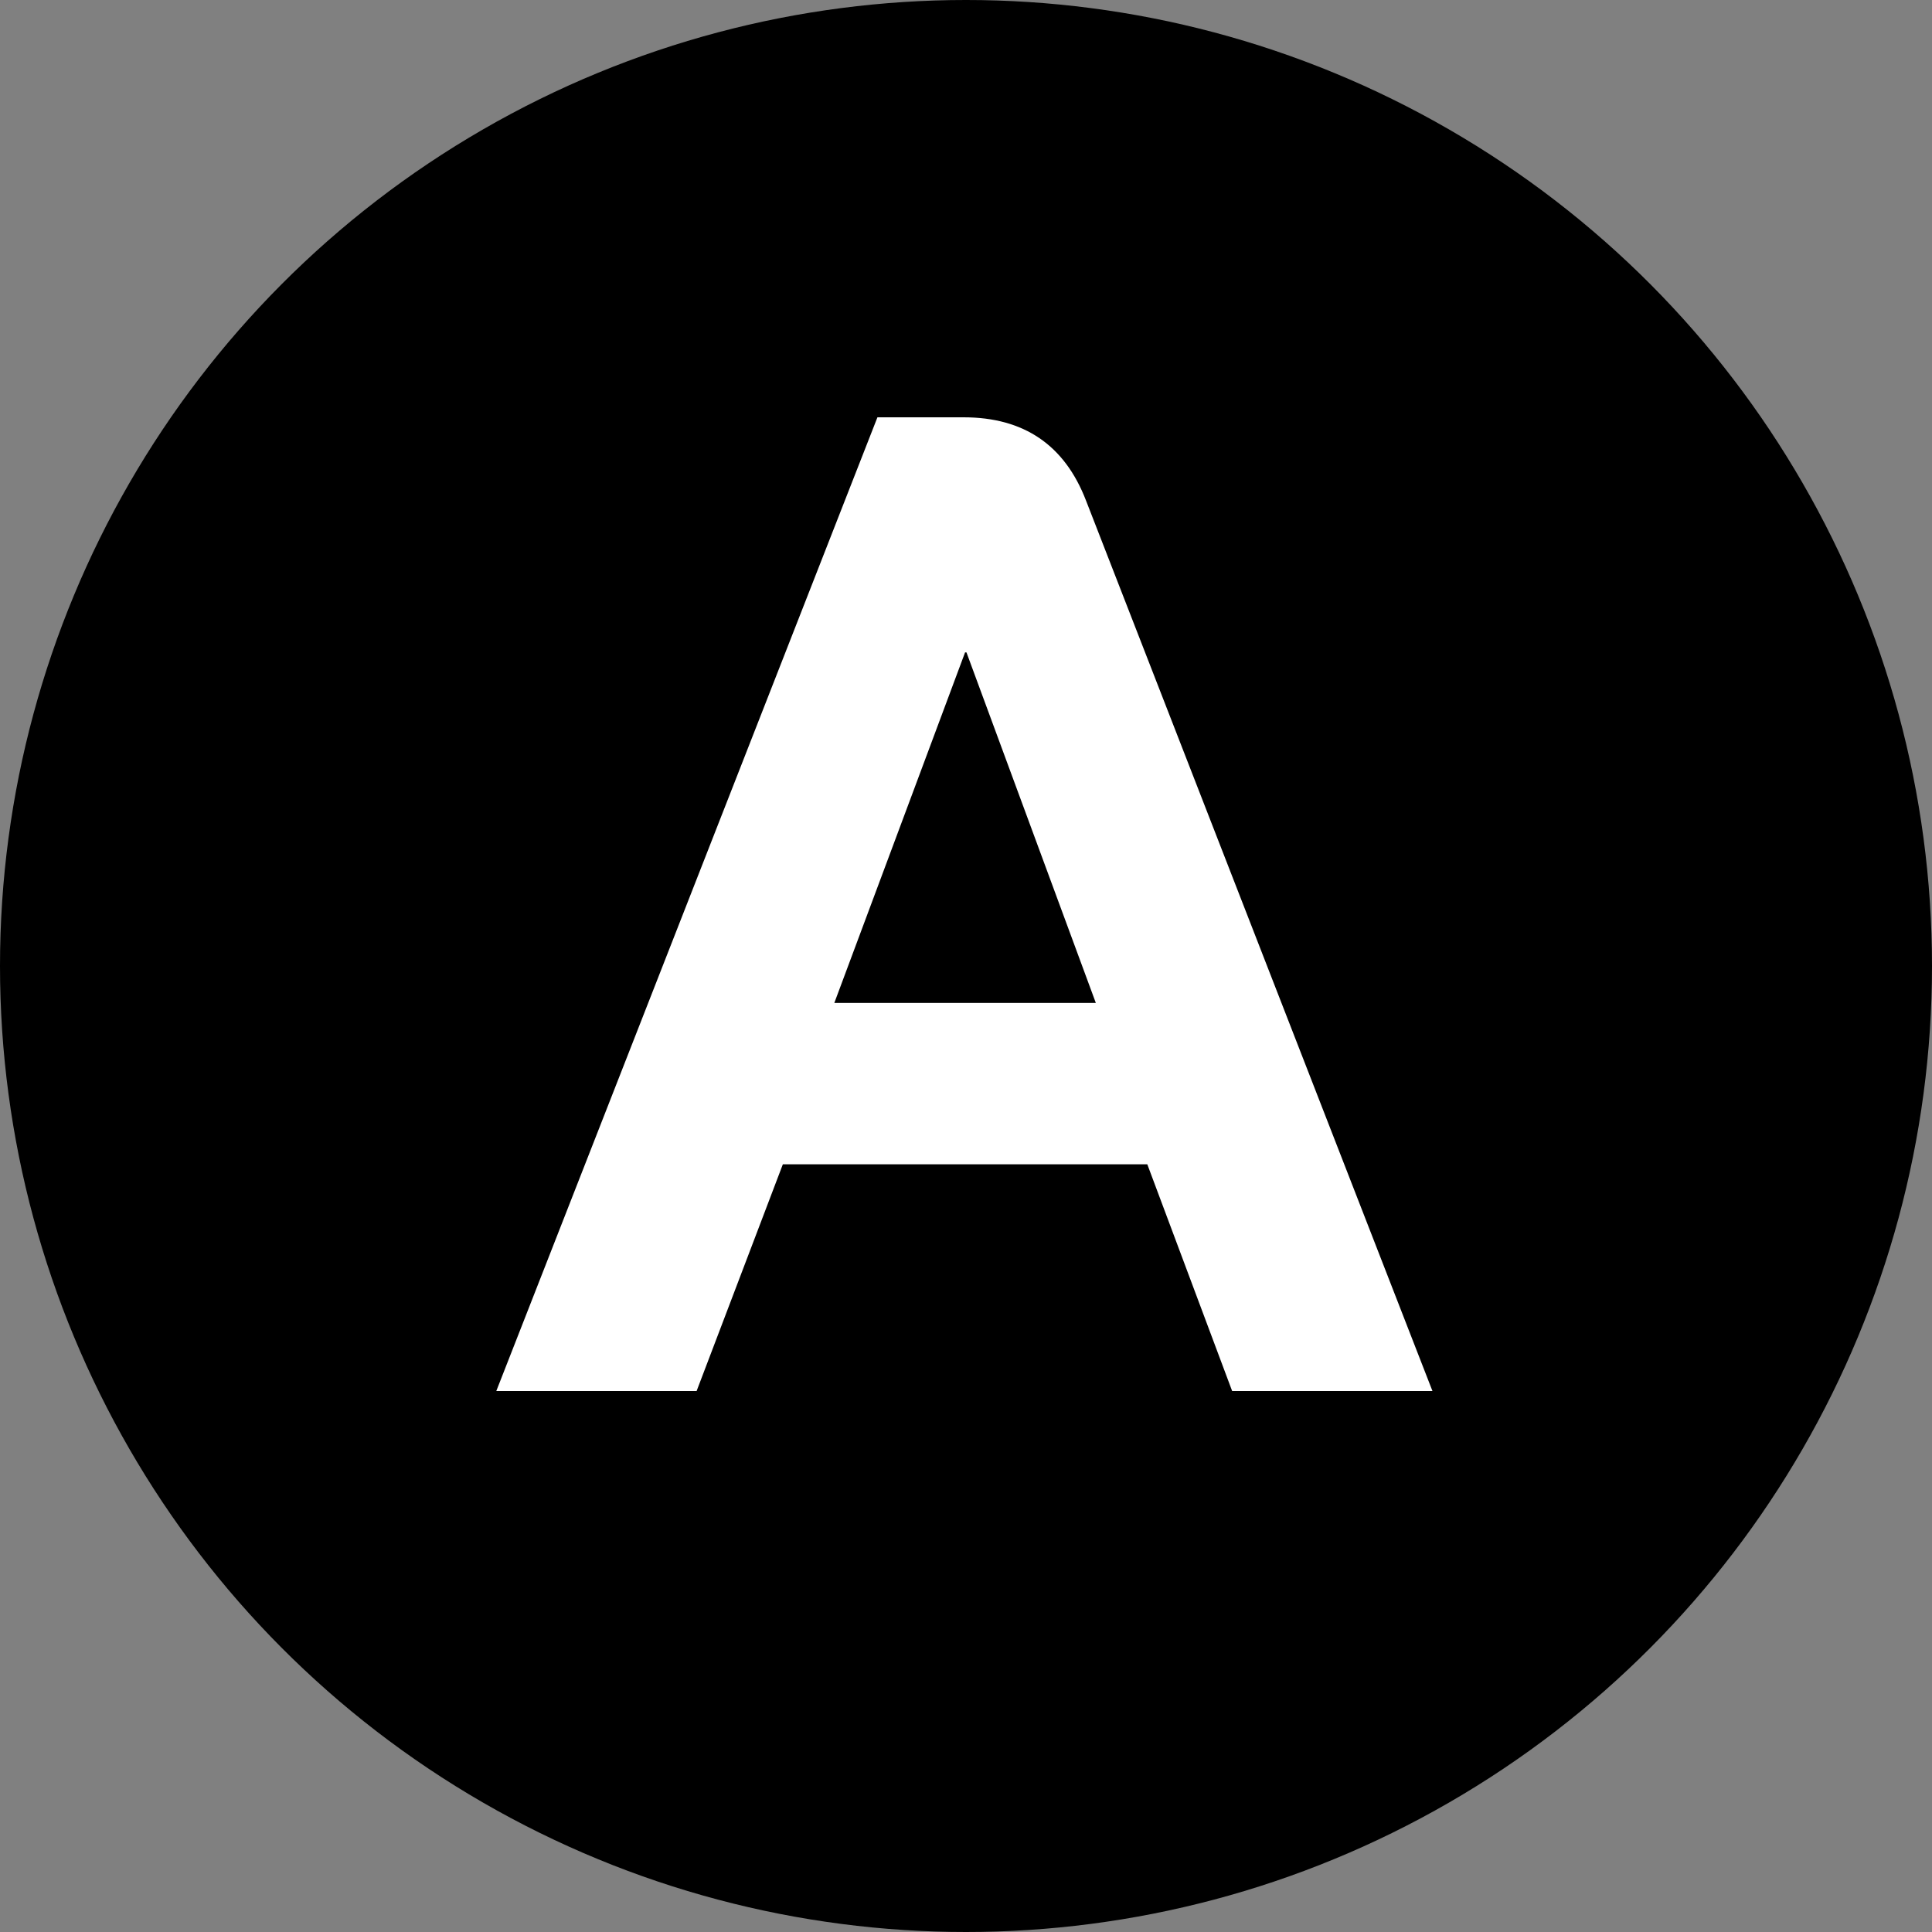 <svg width="500" height="500" viewBox="0 0 500 500" fill="none" xmlns="http://www.w3.org/2000/svg">
<rect x="0" y="0" width="500" height="500" fill="#808080" stroke="none"/>
<circle cx="250" cy="250" r="250" fill="black"/>
<path d="M296.92 301.32H202.6L180.28 360H128.44L227.08 108H249.4C265 108 275.56 115.2 281.08 129.6L370.72 360H318.88L296.92 301.32ZM215.92 259.56H283.6L250.12 168.84H249.76L215.92 259.56Z" fill="white"/>
</svg>
